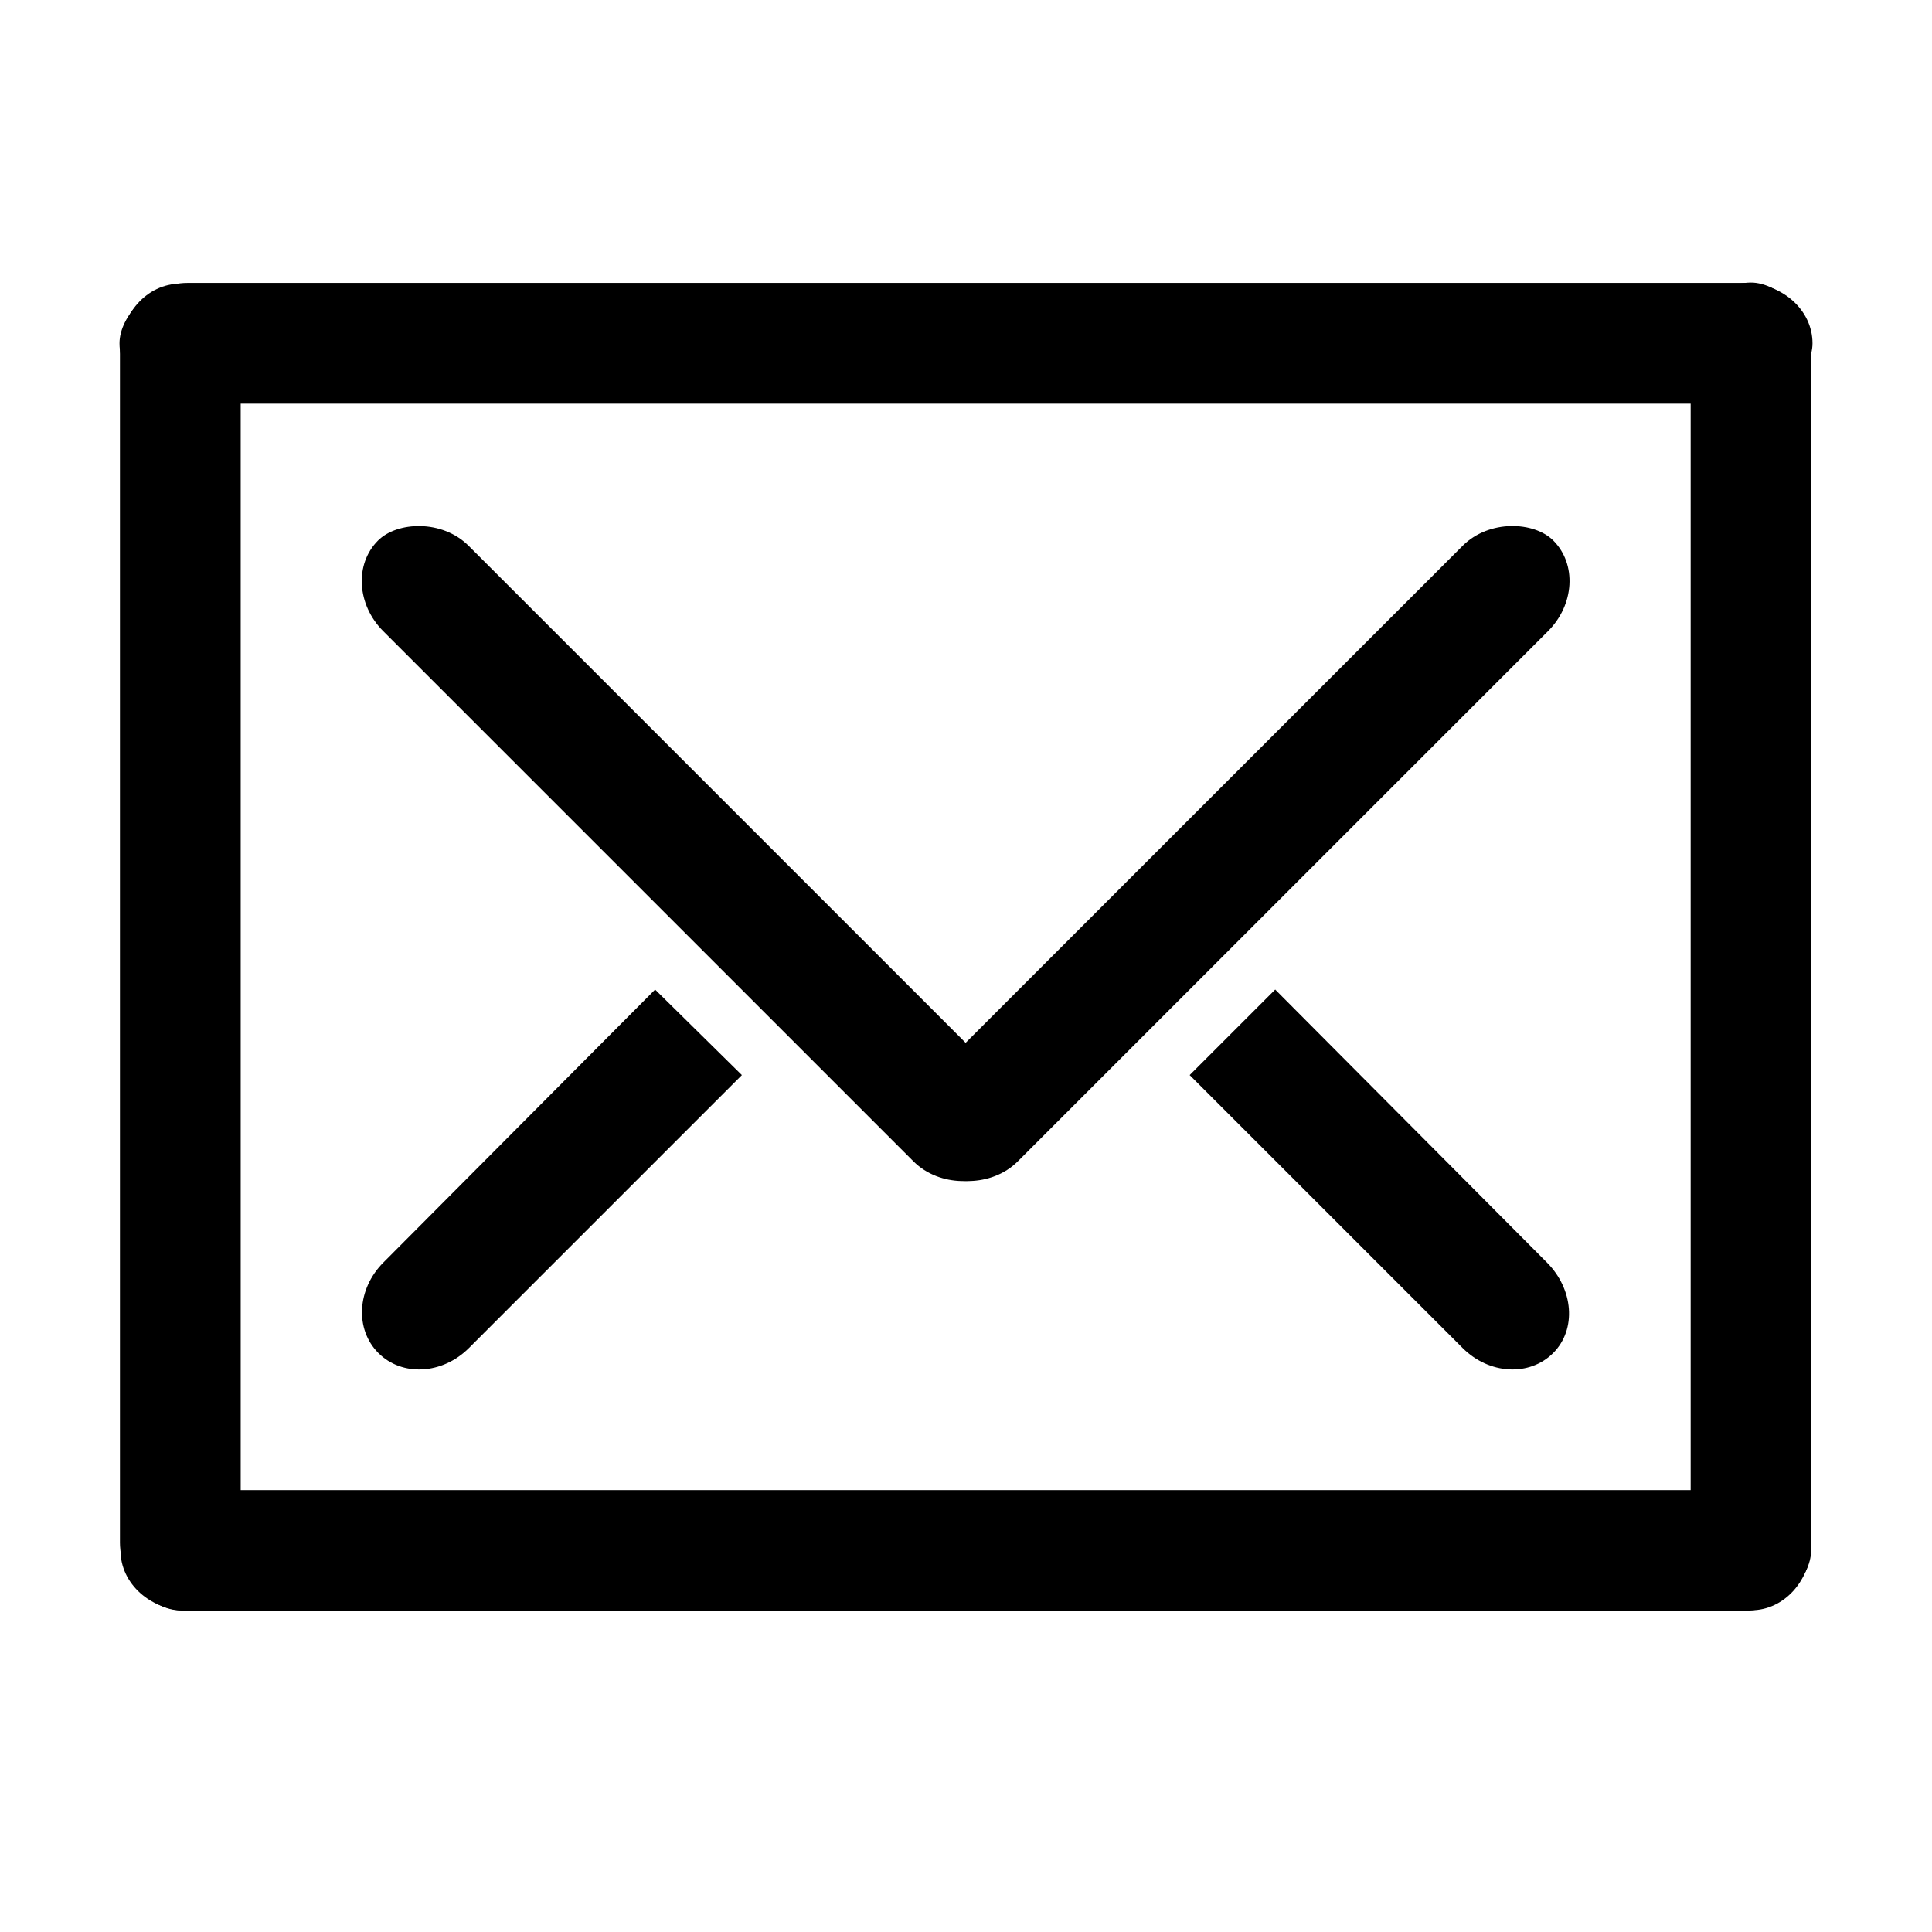 <?xml version="1.0" encoding="UTF-8" standalone="no"?>
<!-- Created with Inkscape (http://www.inkscape.org/) -->

<svg
   xmlns:dc="http://purl.org/dc/elements/1.1/"
   xmlns:cc="http://creativecommons.org/ns#"
   xmlns:rdf="http://www.w3.org/1999/02/22-rdf-syntax-ns#"
   xmlns:svg="http://www.w3.org/2000/svg"
   xmlns="http://www.w3.org/2000/svg"
   xmlns:sodipodi="http://sodipodi.sourceforge.net/DTD/sodipodi-0.dtd"
   xmlns:inkscape="http://www.inkscape.org/namespaces/inkscape"
   width="48"
   height="48"
   id="svg2"
   sodipodi:version="0.32"
   inkscape:version="0.46+devel r21202"
   sodipodi:docname="email.svg"
   inkscape:output_extension="org.inkscape.output.svg.inkscape"
   inkscape:export-filename="/home/hbons/Desktop/Intel/svn/moblin-ui-docs/in progress/draft visual UI/icons/icons.png"
   inkscape:export-xdpi="60.476192"
   inkscape:export-ydpi="60.476192"
   version="1.0">
  <sodipodi:namedview
     id="base"
     pagecolor="#ffffff"
     bordercolor="#dcdcdc"
     borderopacity="1"
     gridtolerance="10000"
     guidetolerance="10"
     objecttolerance="10"
     inkscape:pageopacity="0"
     inkscape:pageshadow="2"
     inkscape:zoom="11.313708"
     inkscape:cx="34.134704"
     inkscape:cy="19.34659"
     inkscape:document-units="px"
     inkscape:current-layer="layer1"
     showgrid="true"
     inkscape:window-width="1280"
     inkscape:window-height="740"
     inkscape:window-x="0"
     inkscape:window-y="0"
     inkscape:snap-intersection-line-segments="false"
     inkscape:snap-bbox="true"
     inkscape:snap-nodes="false"
     inkscape:bbox-paths="true"
     inkscape:showpageshadow="false"
     showguides="false"
     inkscape:guide-bbox="true"
     inkscape:bbox-nodes="true"
     inkscape:snap-global="false">
    <inkscape:grid
       enabled="true"
       visible="true"
       id="grid4079"
       type="xygrid"
       empspacing="5" />
    <sodipodi:guide
       id="guide7317"
       position="566.053,854.147"
       orientation="1,0" />
  </sodipodi:namedview>
  <defs
     id="defs4">
    <inkscape:perspective
       sodipodi:type="inkscape:persp3d"
       inkscape:vp_x="0 : 24 : 1"
       inkscape:vp_y="0 : 1000 : 0"
       inkscape:vp_z="48 : 24 : 1"
       inkscape:persp3d-origin="24 : 16 : 1"
       id="perspective27" />
    <inkscape:perspective
       id="perspective2867"
       inkscape:persp3d-origin="0.5 : 0.33333333 : 1"
       inkscape:vp_z="1 : 0.5 : 1"
       inkscape:vp_y="0 : 1000 : 0"
       inkscape:vp_x="0 : 0.5 : 1"
       sodipodi:type="inkscape:persp3d" />
    <inkscape:perspective
       id="perspective2895"
       inkscape:persp3d-origin="0.5 : 0.33333333 : 1"
       inkscape:vp_z="1 : 0.5 : 1"
       inkscape:vp_y="0 : 1000 : 0"
       inkscape:vp_x="0 : 0.5 : 1"
       sodipodi:type="inkscape:persp3d" />
    <inkscape:perspective
       id="perspective2921"
       inkscape:persp3d-origin="0.5 : 0.33333333 : 1"
       inkscape:vp_z="1 : 0.5 : 1"
       inkscape:vp_y="0 : 1000 : 0"
       inkscape:vp_x="0 : 0.5 : 1"
       sodipodi:type="inkscape:persp3d" />
    <inkscape:perspective
       id="perspective2794"
       inkscape:persp3d-origin="0.5 : 0.33333333 : 1"
       inkscape:vp_z="1 : 0.5 : 1"
       inkscape:vp_y="0 : 1000 : 0"
       inkscape:vp_x="0 : 0.5 : 1"
       sodipodi:type="inkscape:persp3d" />
  </defs>
  <g
     style="display:inline"
     id="layer1"
     inkscape:groupmode="layer"
     inkscape:label="Layer 1">
    <g
       id="g2841"
       transform="translate(47.017,-0.977)">
      <g
         transform="matrix(1.137,0,0,1.137,123.174,36.973)"
         id="g5599" />
      <g
         style="opacity:0.86;fill:#919191;fill-opacity:1;stroke:none"
         id="g6921"
         transform="matrix(1.301,0,0,1.301,8.735,4.091)">
        <g
           style="fill:#919191;fill-opacity:1;stroke:none"
           transform="matrix(1.188,0,0,1,43.621,7.914)"
           id="g6923" />
      </g>
      <g
         style="fill:none;stroke:#868686;stroke-opacity:1"
         id="g8516"
         transform="translate(-35.486,4.175)">
        <g
           style="fill:none;stroke:#868686;stroke-opacity:1"
           transform="matrix(1.188,0,0,1,43.621,7.914)"
           id="g8518" />
      </g>
      <rect
         transform="scale(-1,1)"
         style="fill:#000000;fill-opacity:1;stroke:none;display:inline"
         id="rect6405-8"
         width="42.062"
         height="3"
         x="1.986"
         y="8.006"
         rx="1.685"
         ry="1.685" />
      <rect
         ry="1.685"
         rx="1.685"
         y="-44.037"
         x="8.025"
         height="3"
         width="32.961"
         id="rect5871-0"
         style="fill:#000000;fill-opacity:1;stroke:none;display:inline"
         transform="matrix(0,1,1,0,0,0)" />
      <g
         transform="matrix(1.137,0,0,1.137,76.152,36.973)"
         id="g5599-7"
         style="display:inline" />
      <g
         style="opacity:0.86;fill:#919191;fill-opacity:1;stroke:none;display:inline"
         id="g6921-3"
         transform="matrix(1.301,0,0,1.301,-38.288,4.091)">
        <g
           style="fill:#919191;fill-opacity:1;stroke:none"
           transform="matrix(1.188,0,0,1,43.621,7.914)"
           id="g6923-3" />
      </g>
      <g
         style="fill:none;stroke:#868686;stroke-opacity:1;display:inline"
         id="g8516-3"
         transform="translate(-82.508,4.175)">
        <g
           style="fill:none;stroke:#868686;stroke-opacity:1"
           transform="matrix(1.188,0,0,1,43.621,7.914)"
           id="g8518-2" />
      </g>
      <rect
         ry="1.685"
         rx="1.685"
         y="-40.998"
         x="-44.023"
         height="3"
         width="42.002"
         id="rect2878-0"
         style="fill:#000000;fill-opacity:1;stroke:none;display:inline"
         transform="scale(1,-1)" />
      <rect
         transform="matrix(0,-1,-1,0,0,0)"
         style="fill:#000000;fill-opacity:1;stroke:none;display:inline"
         id="rect2880-7"
         width="32.987"
         height="3"
         x="-40.984"
         y="2.013"
         rx="1.685"
         ry="1.685" />
      <rect
         ry="1.685"
         rx="1.685"
         y="35.298"
         x="-5.579"
         height="3"
         width="22"
         id="rect2771"
         style="fill:#000000;fill-opacity:1;stroke:none;display:inline"
         transform="matrix(-0.707,-0.707,-0.707,0.707,0,0)" />
      <rect
         transform="matrix(0.707,-0.707,0.707,0.707,0,0)"
         style="fill:#000000;fill-opacity:1;stroke:none;display:inline"
         id="rect2773"
         width="22"
         height="3"
         x="-38.147"
         y="2.729"
         rx="1.685"
         ry="1.685" />
      <path
         sodipodi:nodetypes="ccsccccccscc"
         id="rect2775"
         d="m -30.741,25.562 -6.75,6.781 c -0.66,0.66 -0.713,1.662 -0.125,2.25 0.588,0.588 1.59,0.535 2.25,-0.125 l 6.781,-6.781 -2.156,-2.125 z m 15.406,0 -2.125,2.125 6.781,6.781 c 0.66,0.66 1.662,0.713 2.25,0.125 0.588,-0.588 0.504,-1.59 -0.156,-2.25 L -15.335,25.562 z"
         style="fill:#000000;fill-opacity:1;stroke:none;display:inline" />
    </g>
  </g>
</svg>
